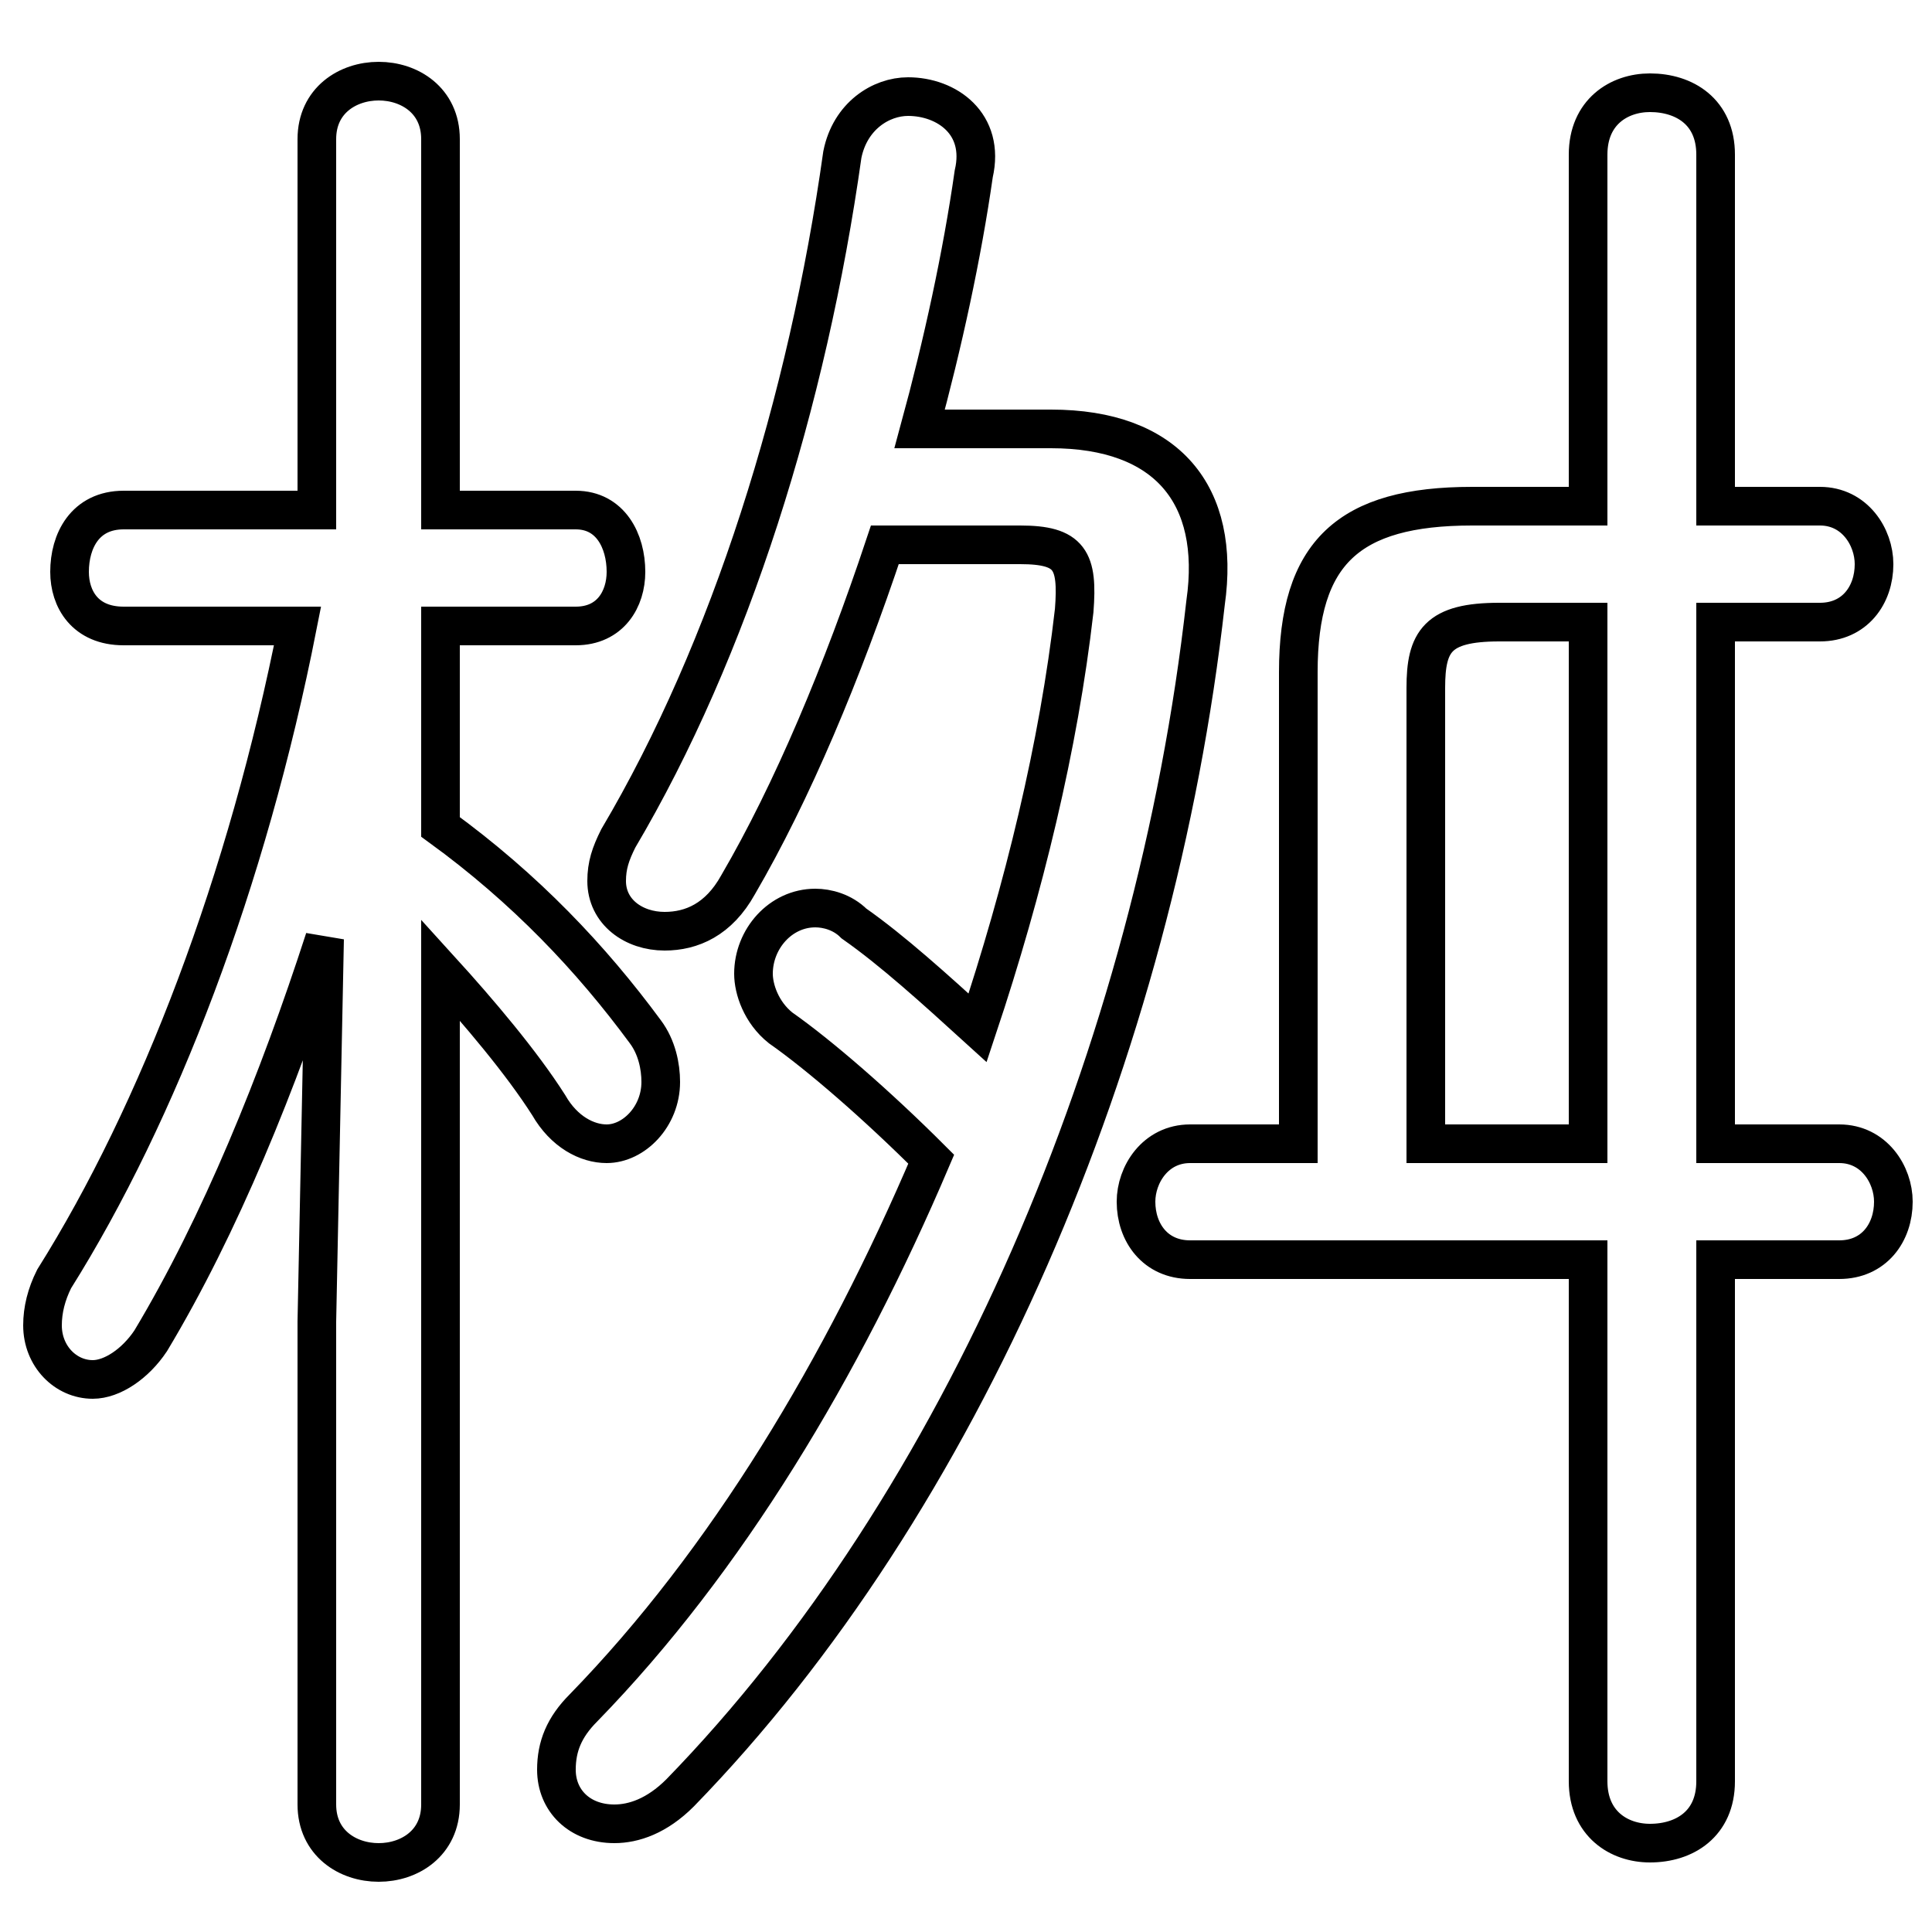 <svg xmlns="http://www.w3.org/2000/svg" viewBox="0 -44.0 50.0 50.0">
    <rect x="0" y="-44.0" width="50.0" height="50.0" fill="#808080" stroke="none"/>
    <g transform="scale(1, -1)">
        <!-- ボディの枠 -->
        <rect x="0" y="-6.0" width="50.0" height="50.0"
            stroke="white" fill="white"/>
        <!-- グリフ座標系の原点 -->
        <circle cx="0" cy="0" r="5" fill="white"/>
        <!-- グリフのアウトライン -->
        <g style="fill:none;stroke:#000000;stroke-width:1;">
<path d="M 23.8 32.9 C 24.4 35.1 24.9 37.4 25.2 39.5 C 25.5 40.8 24.5 41.5 23.5 41.5 C 22.8 41.5 22.0 41.0 21.8 40.0 C 20.9 33.6 18.9 27.2 16.0 22.3 C 15.8 21.9 15.7 21.6 15.7 21.2 C 15.7 20.4 16.4 19.9 17.2 19.9 C 17.9 19.9 18.6 20.2 19.1 21.1 C 20.5 23.5 21.8 26.6 22.9 29.9 L 26.4 29.9 C 27.7 29.9 27.9 29.5 27.8 28.2 C 27.4 24.7 26.5 21.0 25.3 17.4 C 24.2 18.4 23.1 19.4 22.1 20.1 C 21.8 20.4 21.4 20.5 21.1 20.5 C 20.2 20.5 19.5 19.7 19.5 18.8 C 19.5 18.4 19.7 17.8 20.2 17.4 C 21.2 16.7 22.7 15.4 24.1 14.0 C 21.8 8.6 18.8 3.6 15.1 -0.2 C 14.6 -0.7 14.4 -1.2 14.4 -1.8 C 14.4 -2.6 15.0 -3.2 15.9 -3.2 C 16.4 -3.2 17.0 -3.0 17.6 -2.4 C 24.9 5.1 29.9 16.8 31.2 28.4 C 31.6 31.2 30.2 32.9 27.2 32.9 Z M 7.7 27.8 C 6.4 21.2 4.1 15.2 1.4 10.9 C 1.2 10.5 1.1 10.1 1.1 9.7 C 1.1 8.9 1.7 8.3 2.4 8.3 C 2.9 8.3 3.5 8.7 3.9 9.3 C 5.7 12.3 7.2 16.0 8.4 19.7 L 8.2 9.8 L 8.2 -2.7 C 8.2 -3.7 9.0 -4.2 9.8 -4.2 C 10.6 -4.2 11.4 -3.7 11.4 -2.7 L 11.4 18.9 C 12.4 17.8 13.5 16.5 14.2 15.4 C 14.6 14.7 15.2 14.4 15.7 14.4 C 16.4 14.4 17.1 15.1 17.1 16.0 C 17.1 16.4 17.0 16.9 16.7 17.3 C 15.3 19.2 13.6 21.0 11.4 22.6 L 11.4 27.8 L 14.9 27.8 C 15.8 27.8 16.2 28.5 16.2 29.2 C 16.2 30.0 15.8 30.8 14.9 30.8 L 11.4 30.8 L 11.4 40.4 C 11.4 41.4 10.6 41.9 9.8 41.9 C 9.0 41.9 8.2 41.4 8.2 40.4 L 8.2 30.8 L 3.2 30.8 C 2.2 30.8 1.8 30.0 1.8 29.2 C 1.8 28.5 2.2 27.8 3.2 27.8 Z M 33.6 14.4 L 30.8 14.4 C 29.9 14.4 29.4 13.6 29.4 12.9 C 29.4 12.1 29.9 11.4 30.8 11.4 L 41.1 11.4 L 41.1 -2.1 C 41.1 -3.2 41.9 -3.7 42.7 -3.7 C 43.6 -3.7 44.4 -3.2 44.4 -2.1 L 44.4 11.4 L 47.6 11.4 C 48.5 11.4 49.0 12.1 49.0 12.9 C 49.0 13.6 48.5 14.4 47.6 14.4 L 44.4 14.4 L 44.4 27.9 L 47.1 27.9 C 48.0 27.9 48.5 28.6 48.5 29.4 C 48.5 30.1 48.0 30.9 47.1 30.9 L 44.4 30.9 L 44.4 40.0 C 44.4 41.1 43.6 41.6 42.7 41.6 C 41.9 41.6 41.1 41.1 41.1 40.0 L 41.1 30.9 L 38.1 30.9 C 34.9 30.9 33.6 29.7 33.6 26.6 Z M 36.9 14.4 L 36.9 26.2 C 36.9 27.4 37.2 27.9 38.8 27.9 L 41.1 27.9 L 41.1 14.4 Z"/>
</g>
</g>
</svg>